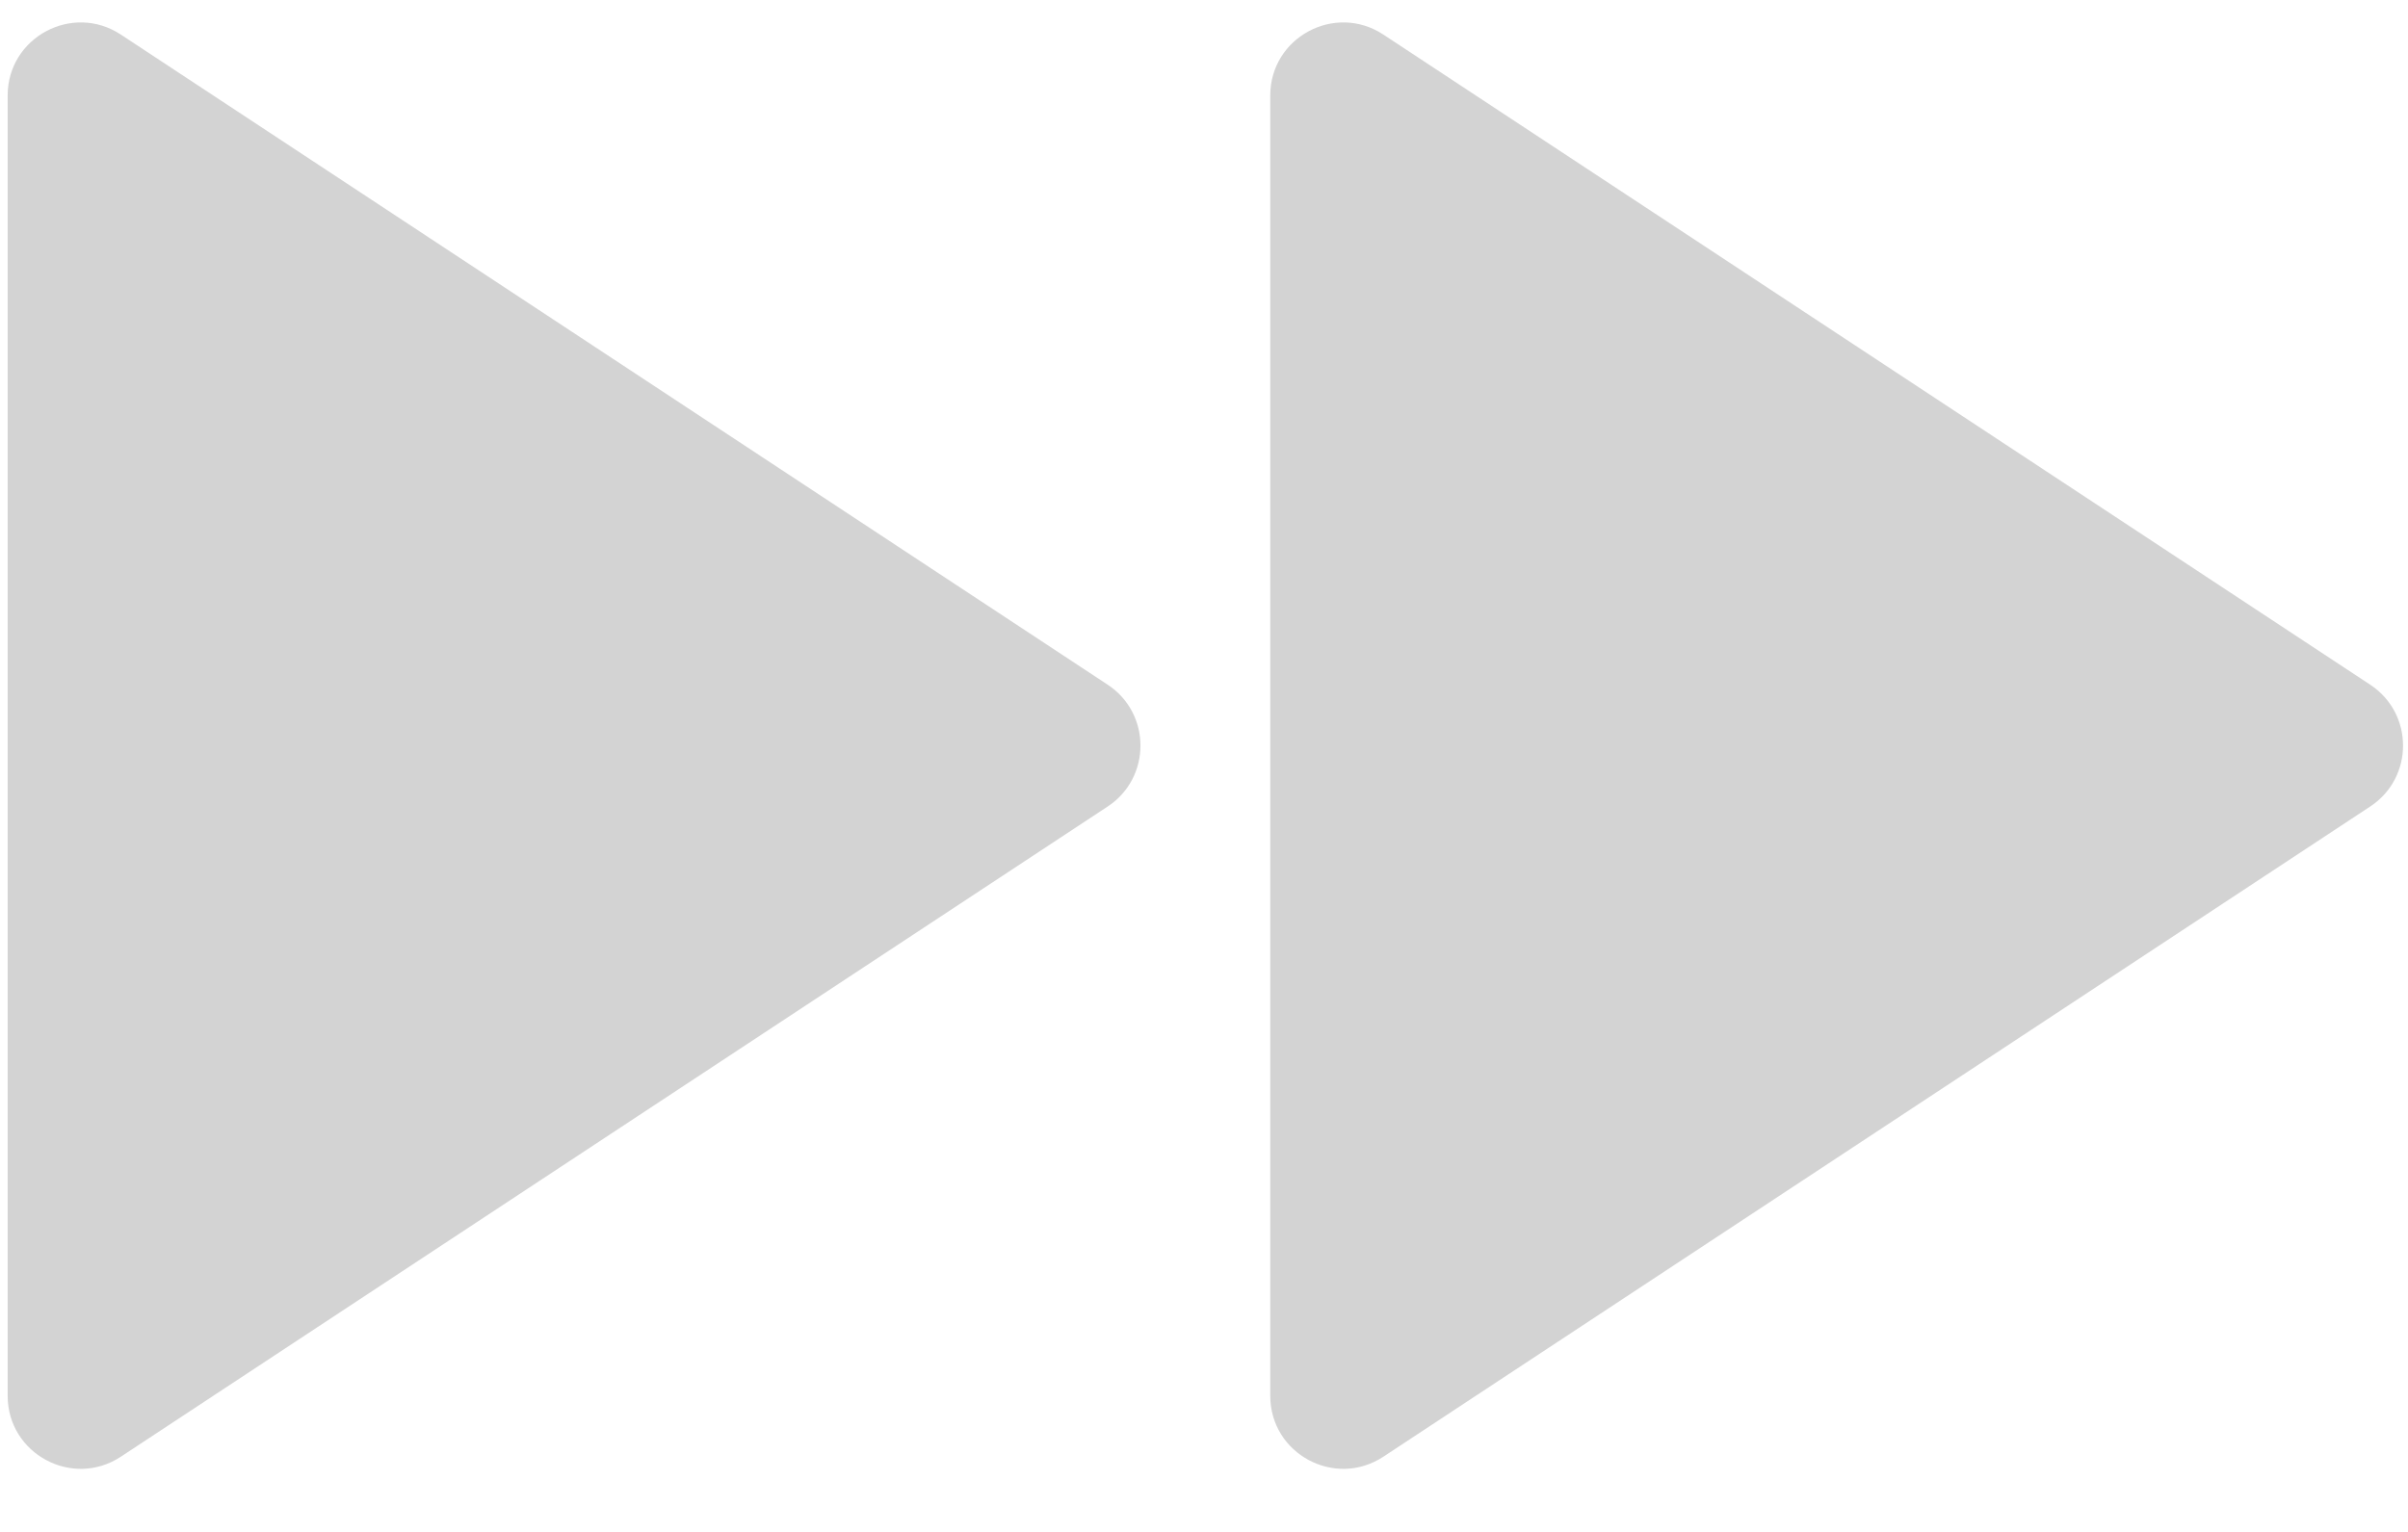 <svg width="33" height="21" viewBox="0 0 33 21" fill="none" xmlns="http://www.w3.org/2000/svg">
<path d="M18.958 19.969C18.293 20.407 17.408 19.93 17.408 19.134V1.309C17.408 0.513 18.293 0.036 18.958 0.474L32.482 9.386C33.082 9.781 33.082 10.661 32.482 11.056L18.958 19.969ZM1.656 19.969C0.991 20.407 0.105 19.93 0.105 19.134V1.309C0.105 0.513 0.991 0.036 1.656 0.474L15.18 9.386C15.779 9.781 15.779 10.661 15.18 11.056L1.656 19.969Z" fill="#D3D3D3"/>
</svg>
